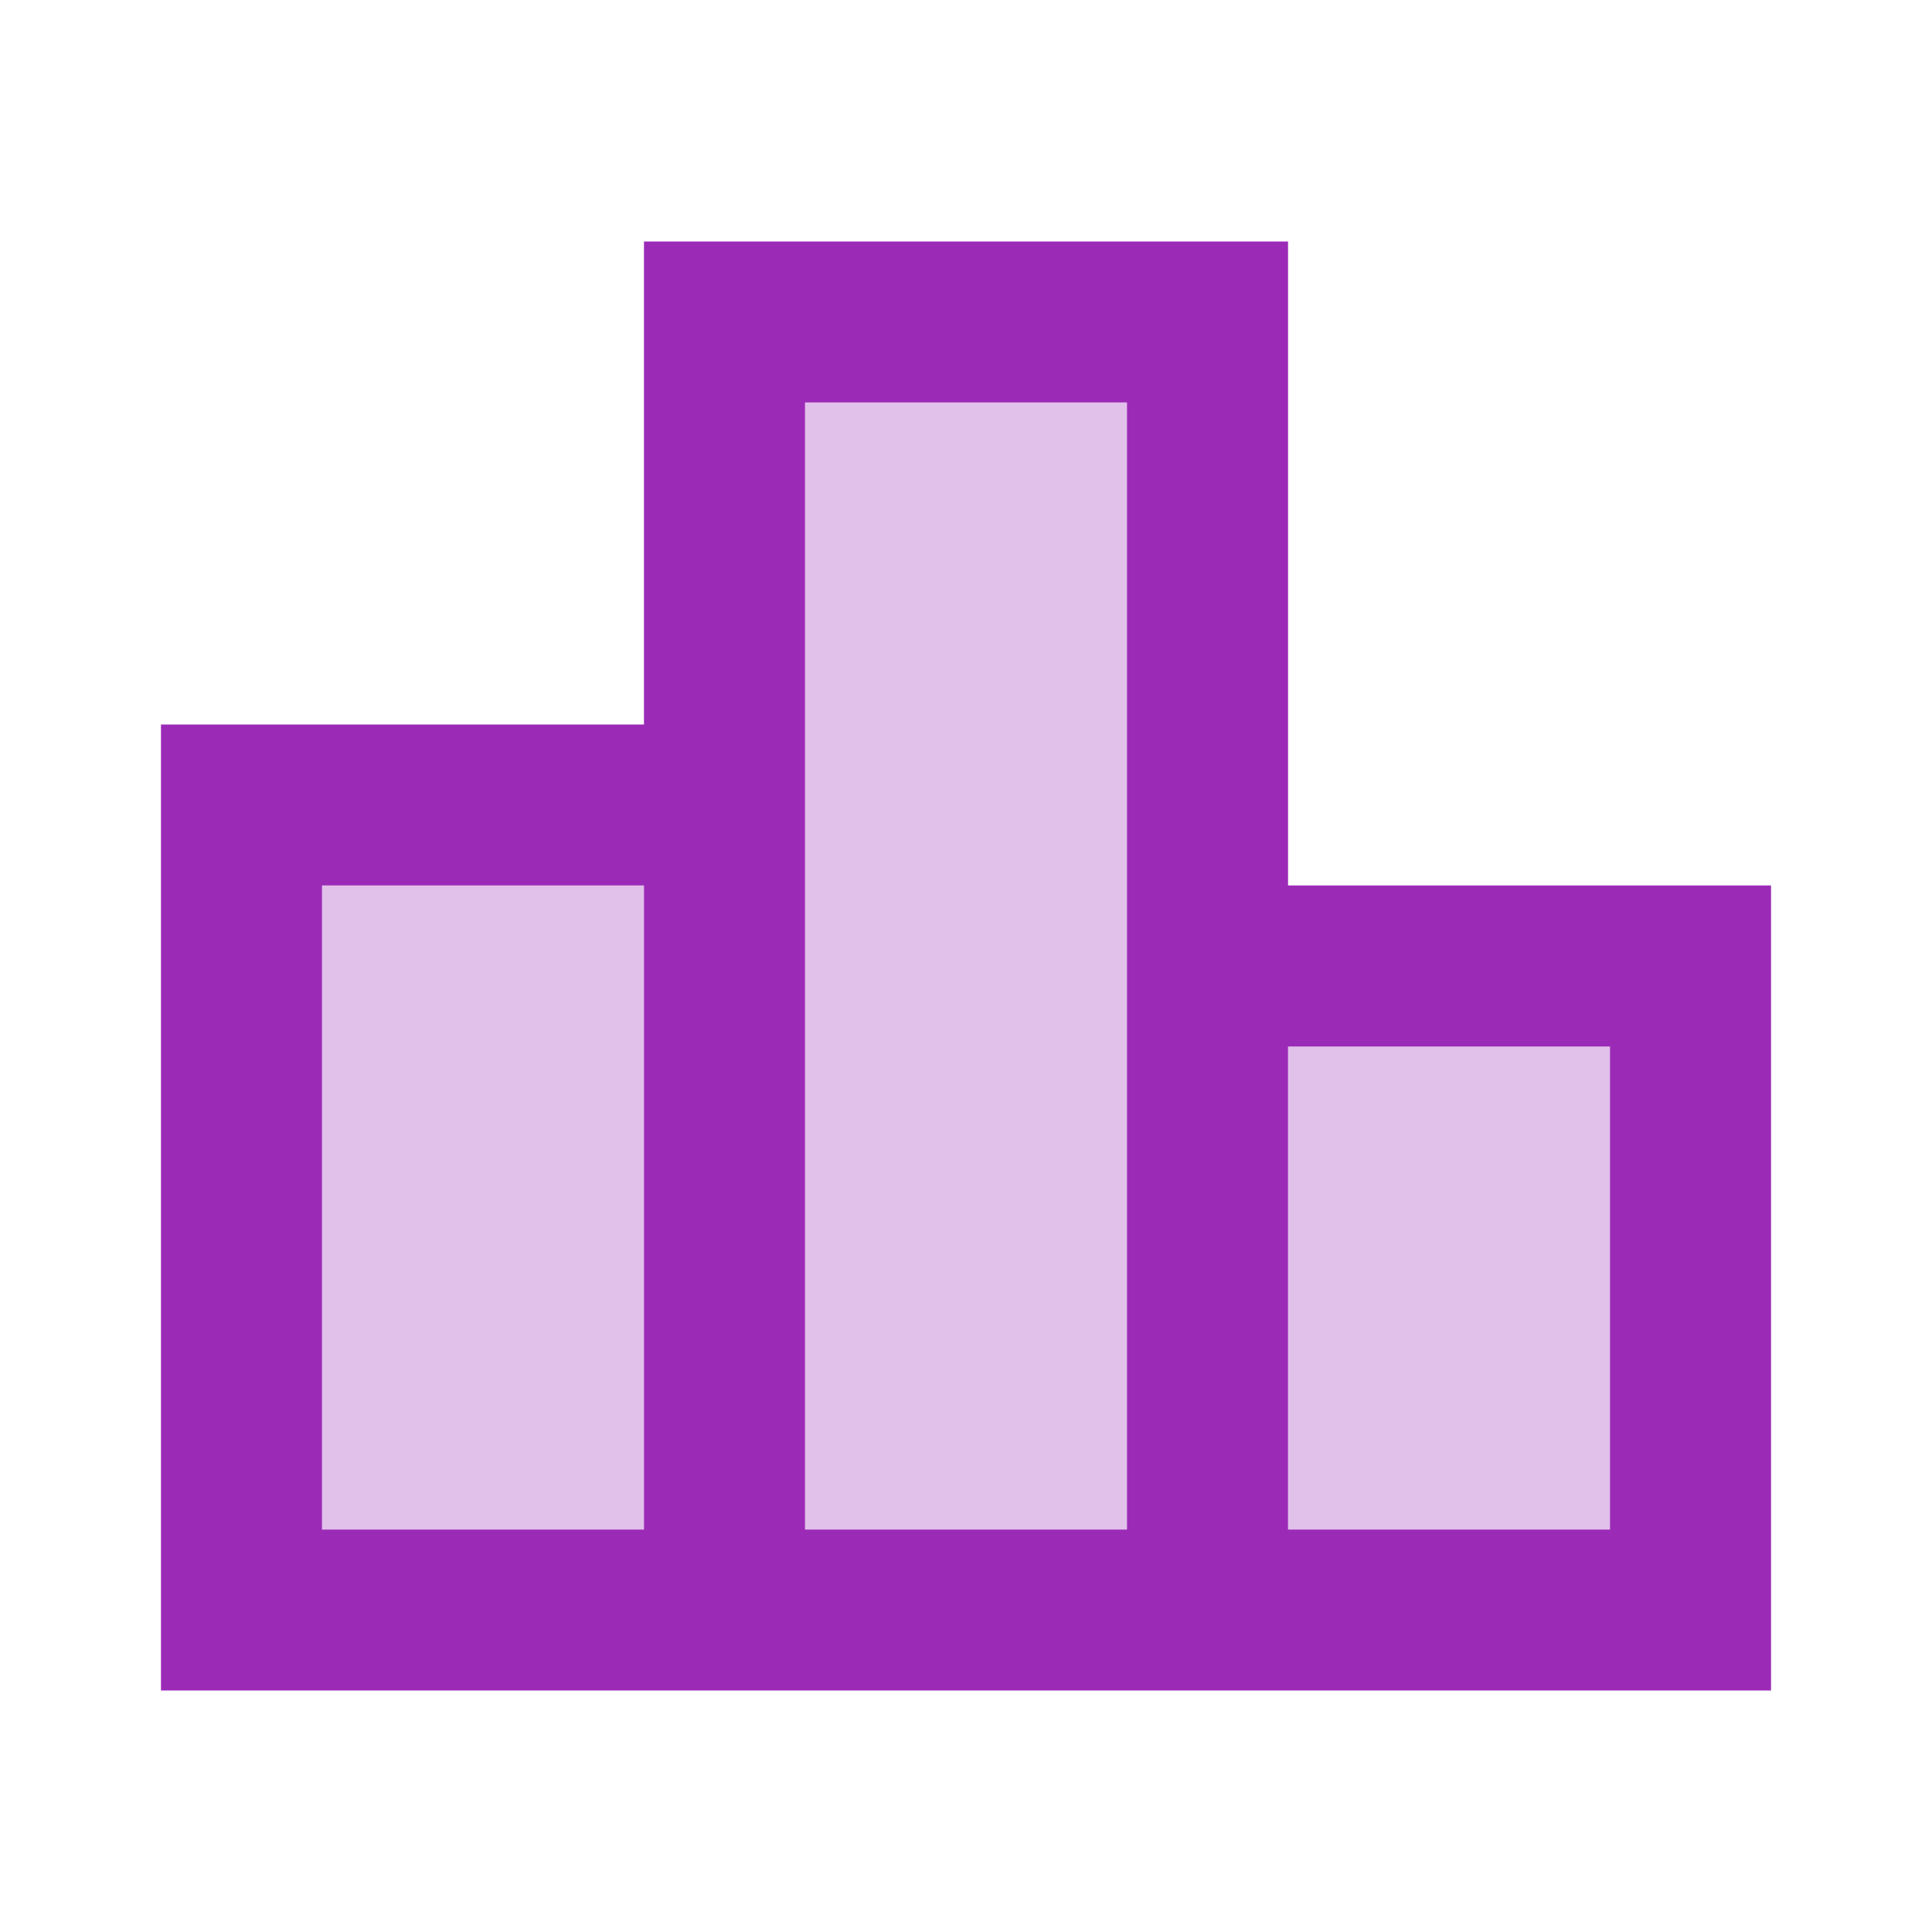<svg width="16" height="16" viewBox="0 0 16 16" fill="none" xmlns="http://www.w3.org/2000/svg">
<g clip-path="url(#clip0_422_2)">
<g opacity="0.3">
<path d="M6.667 3.333H9.333V12.667H6.667V3.333ZM2.667 7.333H5.333V12.667H2.667V7.333ZM13.333 12.667H10.667V8.667H13.333V12.667Z" fill="#9B2BB7"/>
</g>
<path d="M10.667 7.333V2H5.333V6H1.333V14H14.667V7.333H10.667ZM6.667 3.333H9.333V12.667H6.667V3.333ZM2.667 7.333H5.333V12.667H2.667V7.333ZM13.333 12.667H10.667V8.667H13.333V12.667Z" fill="#9B2BB7"/>
</g>
<defs>
<clipPath id="clip0_422_2">
<rect width="16" height="16" fill="white"/>
</clipPath>
</defs>
</svg>
